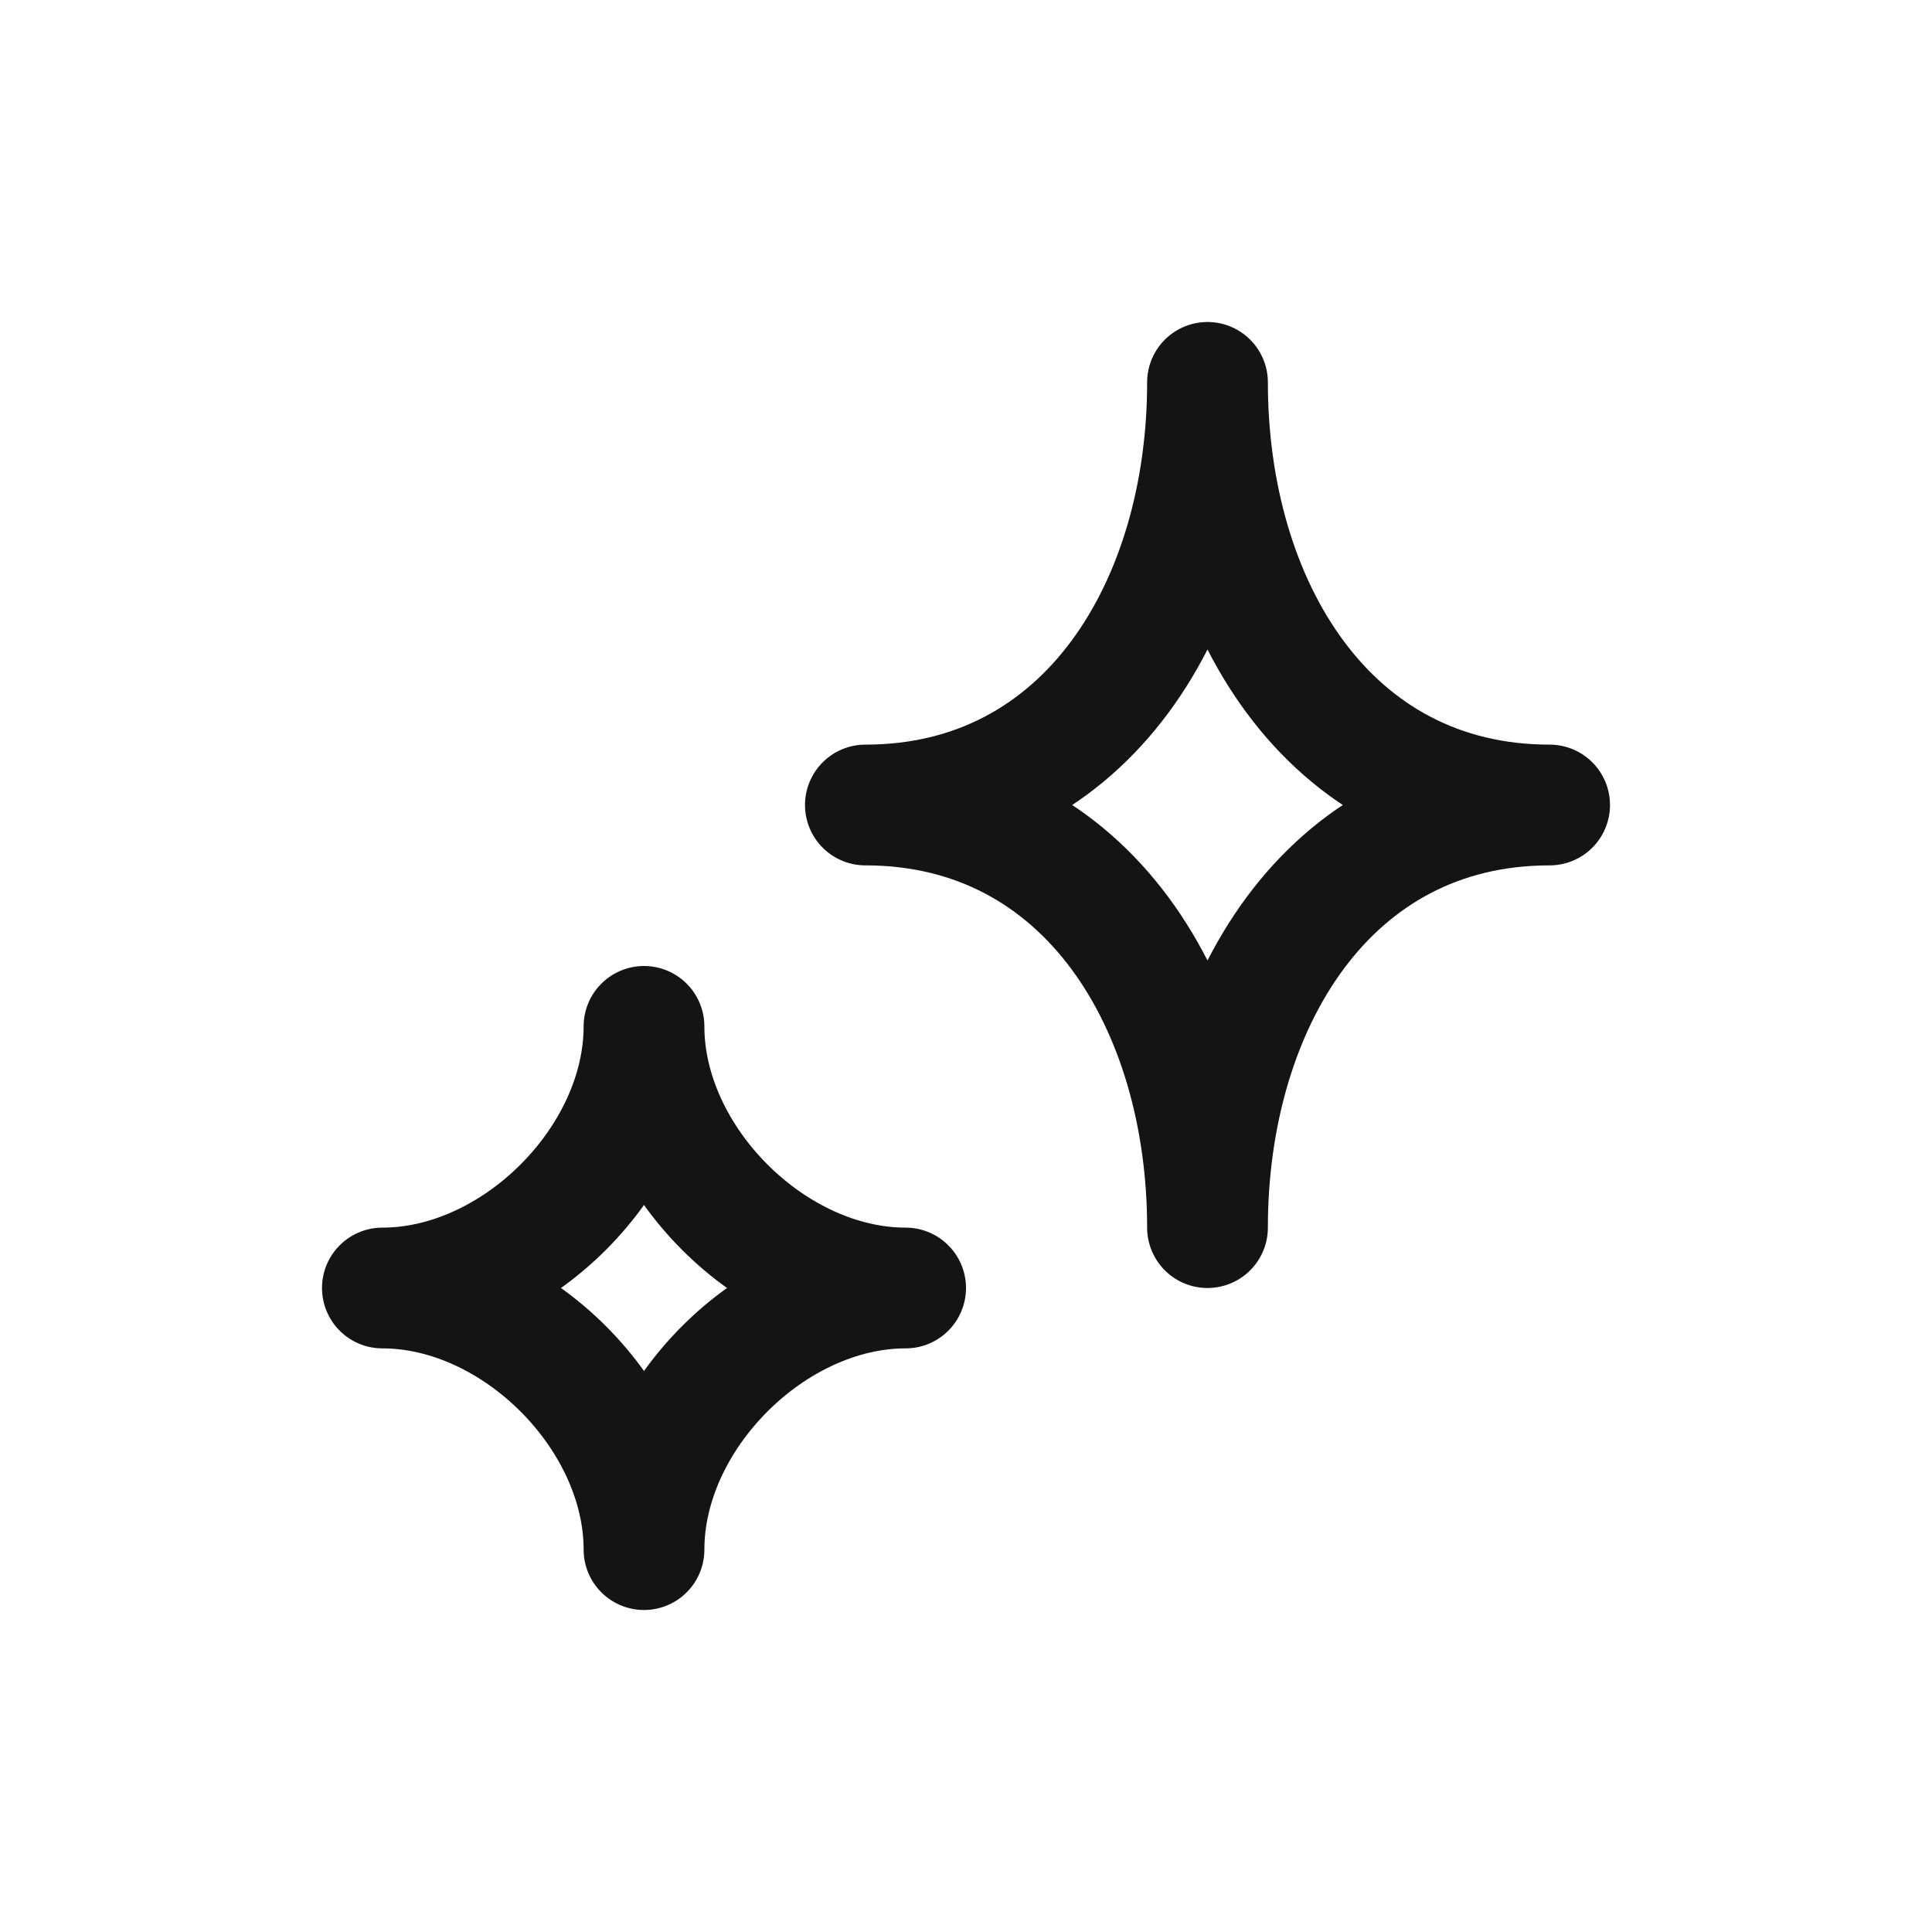<svg xmlns="http://www.w3.org/2000/svg" fill="none" viewBox="0 0 24 24" class="acv-icon"><path stroke="#141414" stroke-linecap="round" stroke-linejoin="round" stroke-width="1.5" d="M15 4.75C15 7.511 13.511 10 10.75 10c2.761 0 4.25 2.489 4.25 5.25 0-2.761 1.489-5.25 4.25-5.25C16.489 10 15 7.511 15 4.75ZM8 12.75C8 14.407 6.407 16 4.75 16 6.407 16 8 17.593 8 19.25 8 17.593 9.593 16 11.25 16 9.593 16 8 14.407 8 12.75Z"/></svg>